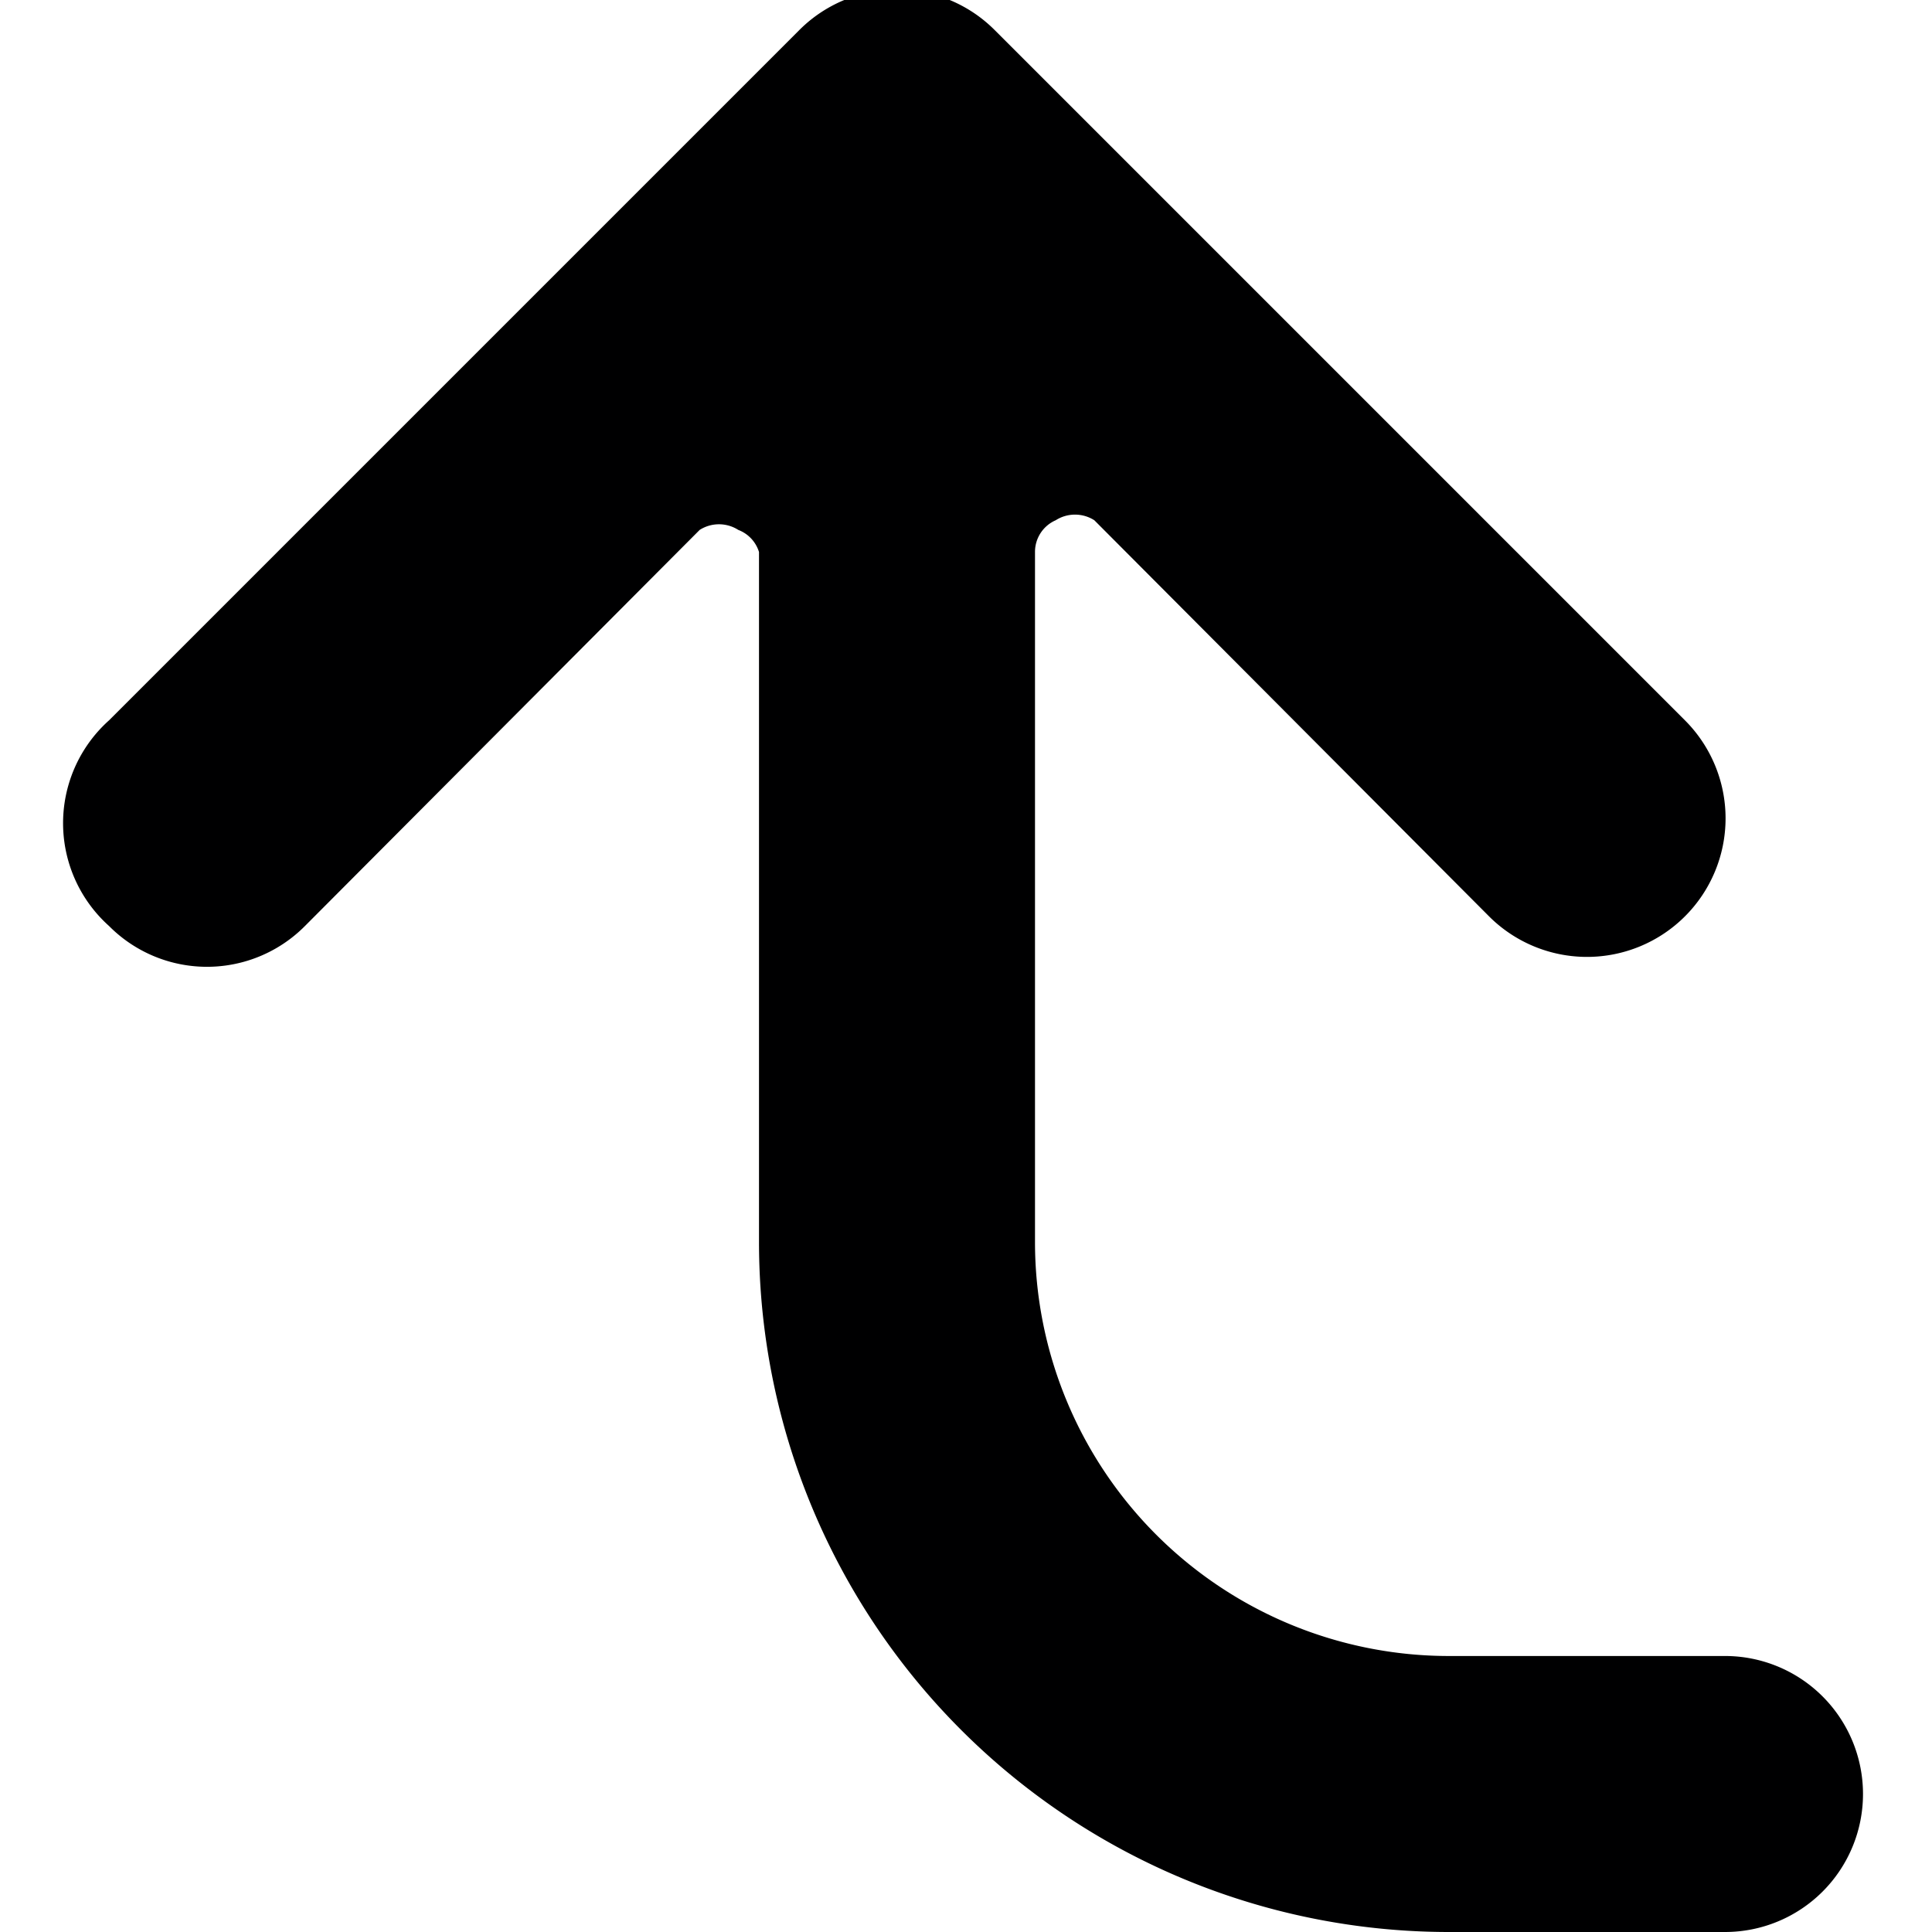 <svg xmlns="http://www.w3.org/2000/svg" viewBox="0 0 14 14">
  <path d="M.79,6.71a1,1,0,0,0,1.42,0L5.07,3.84a.26.26,0,0,1,.28,0A.25.25,0,0,1,5.5,4V9a5,5,0,0,0,5,5h2a1,1,0,0,0,0-2h-2a3,3,0,0,1-3-3V4a.25.25,0,0,1,.15-.23.26.26,0,0,1,.28,0l2.86,2.87a1,1,0,0,0,1.42-1.42l-5-5a1,1,0,0,0-1.42,0l-5,5A1,1,0,0,0,.79,6.71Z" style="fill: #000001"/>
</svg>
